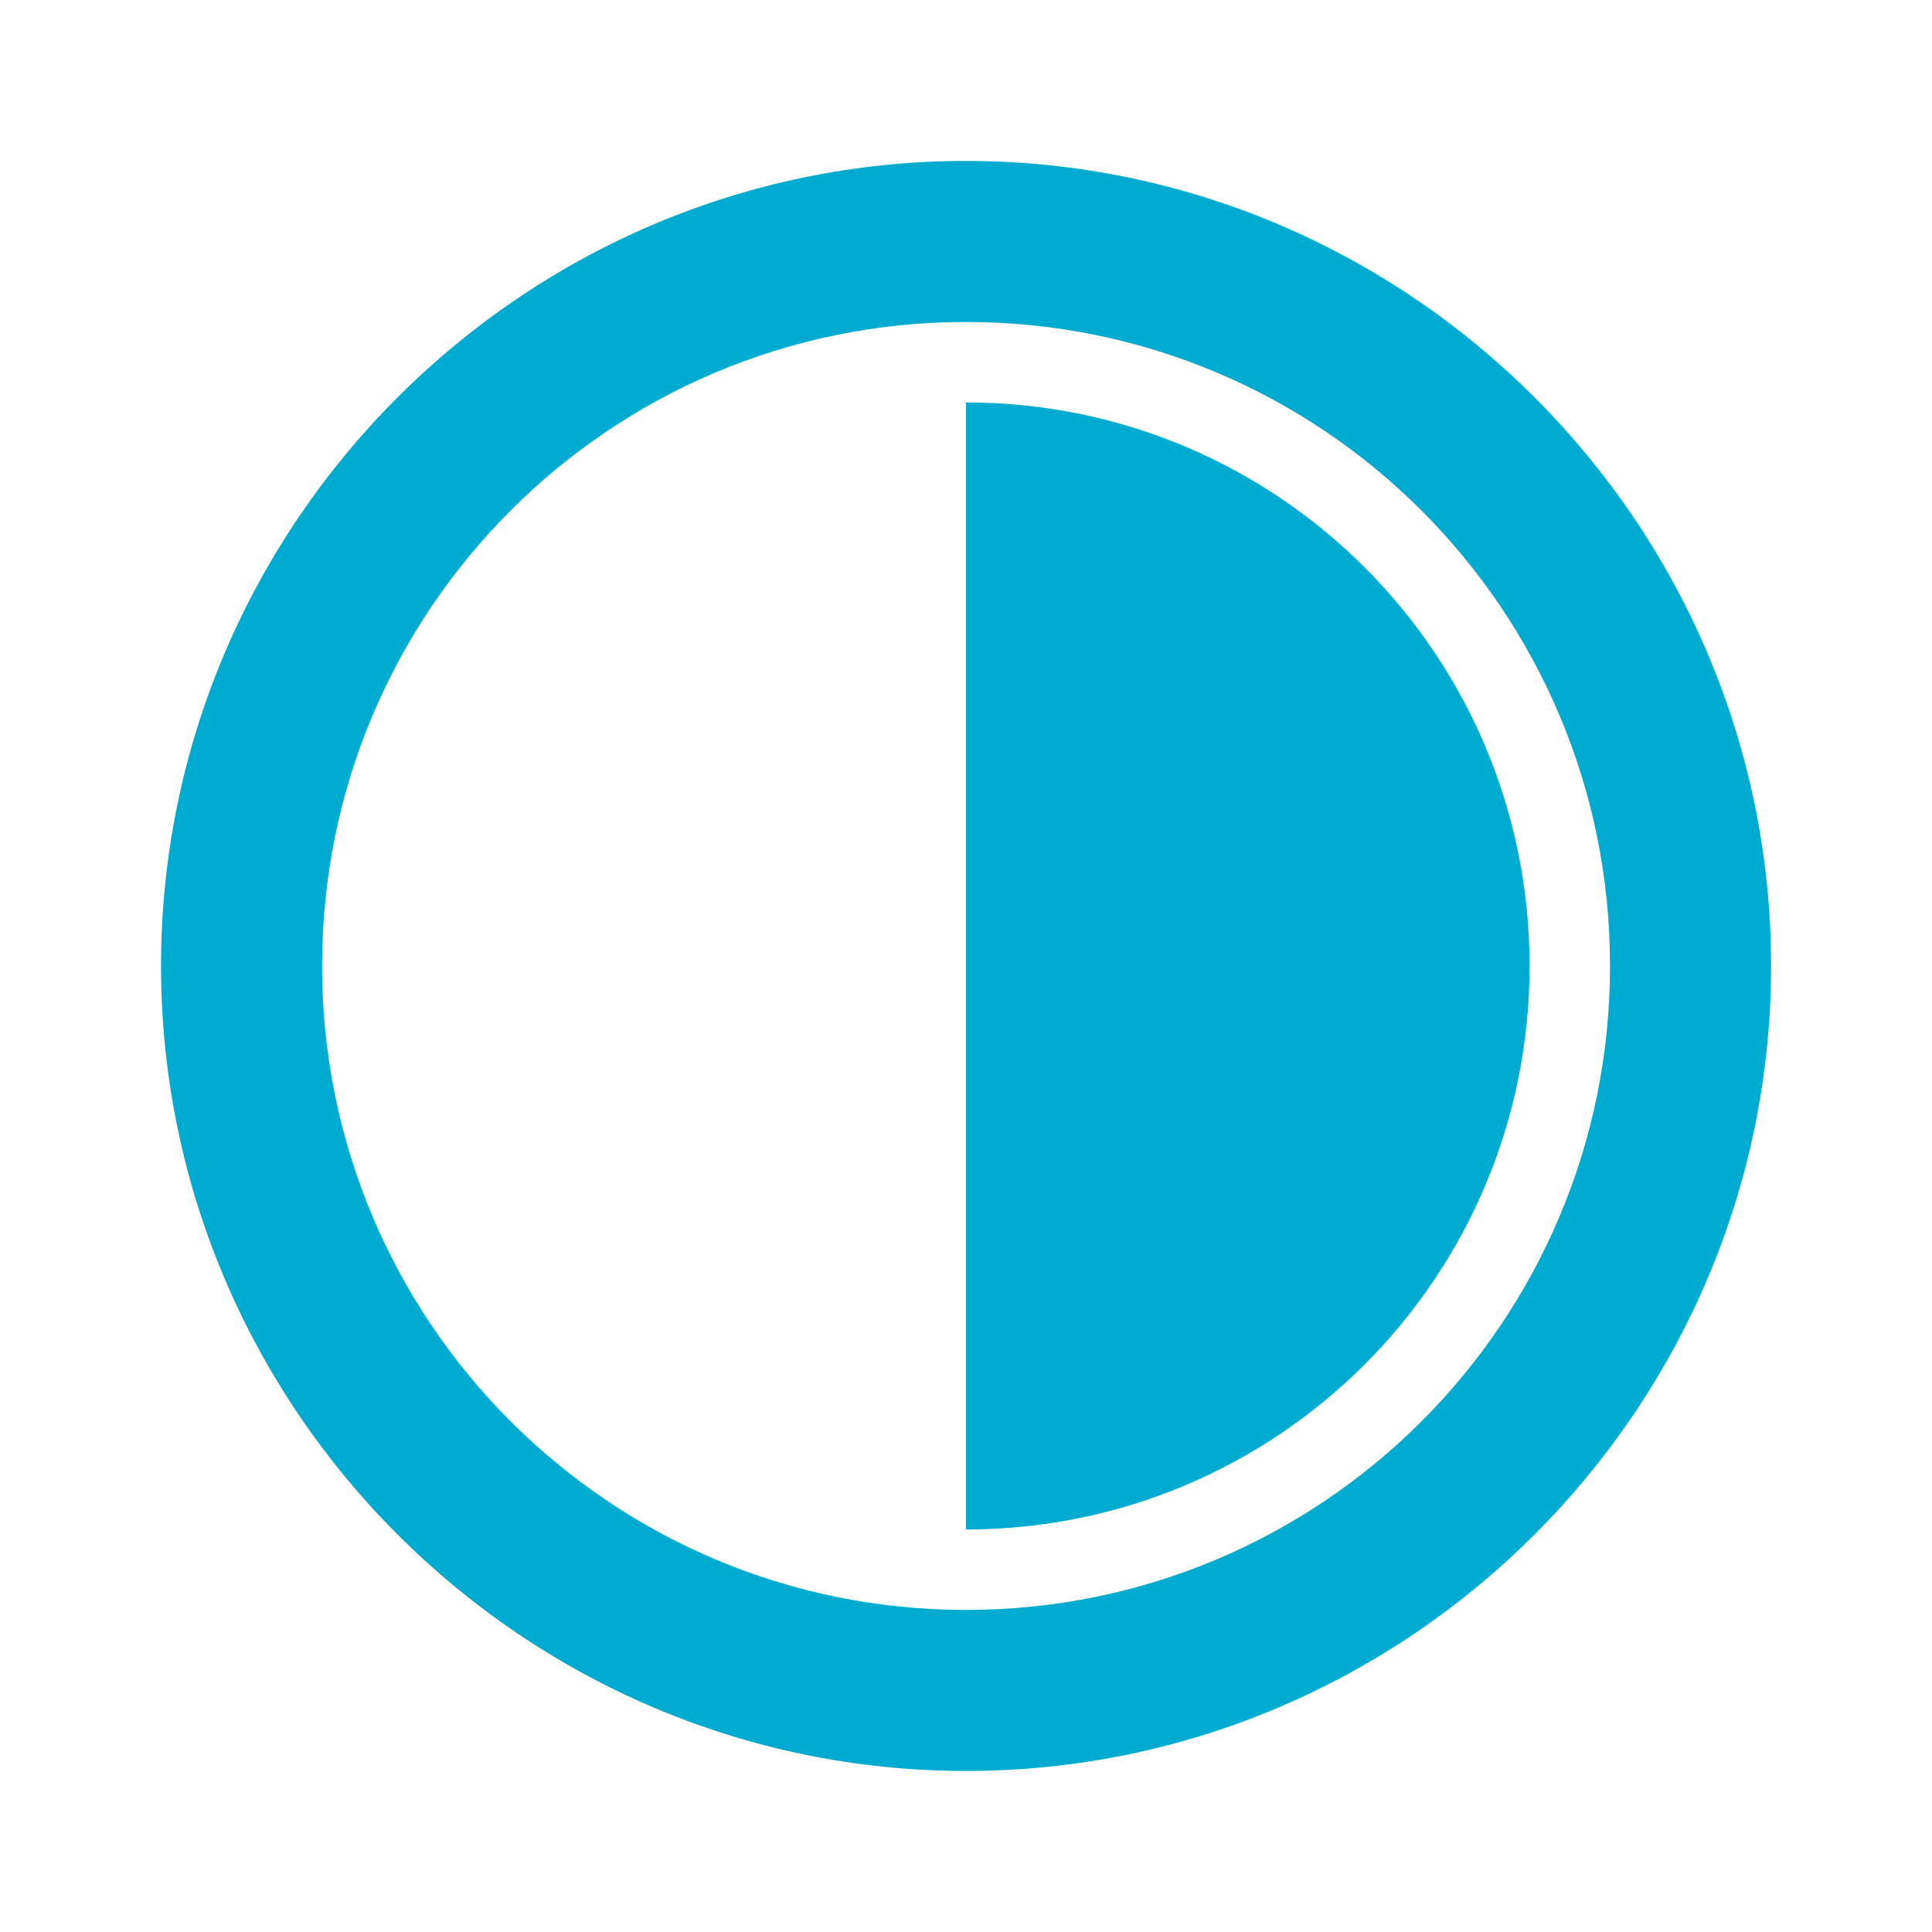 <svg xmlns="http://www.w3.org/2000/svg" xmlns:xlink="http://www.w3.org/1999/xlink" fill="none" version="1.1" width="20" height="20" viewBox="0 0 20 20"><defs><clipPath id="master_svg0_198_48310"><rect x="0" y="0" width="20" height="20" rx="0"/></clipPath></defs><g clip-path="url(#master_svg0_198_48310)"><g><path d="M10,1.666C14.584,1.666,18.334,5.416,18.334,9.999C18.334,14.583,14.584,18.333,10,18.333C5.417,18.333,1.667,14.583,1.667,9.999C1.667,5.416,5.417,1.666,10,1.666ZM10,3.333C6.317,3.333,3.334,6.316,3.334,9.999C3.334,13.683,6.317,16.666,10,16.666C13.684,16.666,16.667,13.683,16.667,9.999C16.667,6.316,13.684,3.333,10,3.333ZM10,4.166C13.225,4.166,15.834,6.774,15.834,9.999C15.834,13.224,13.225,15.833,10,15.833L10,4.166Z" fill="#00ABD2" fill-opacity="1" style="mix-blend-mode:passthrough"/></g></g></svg>